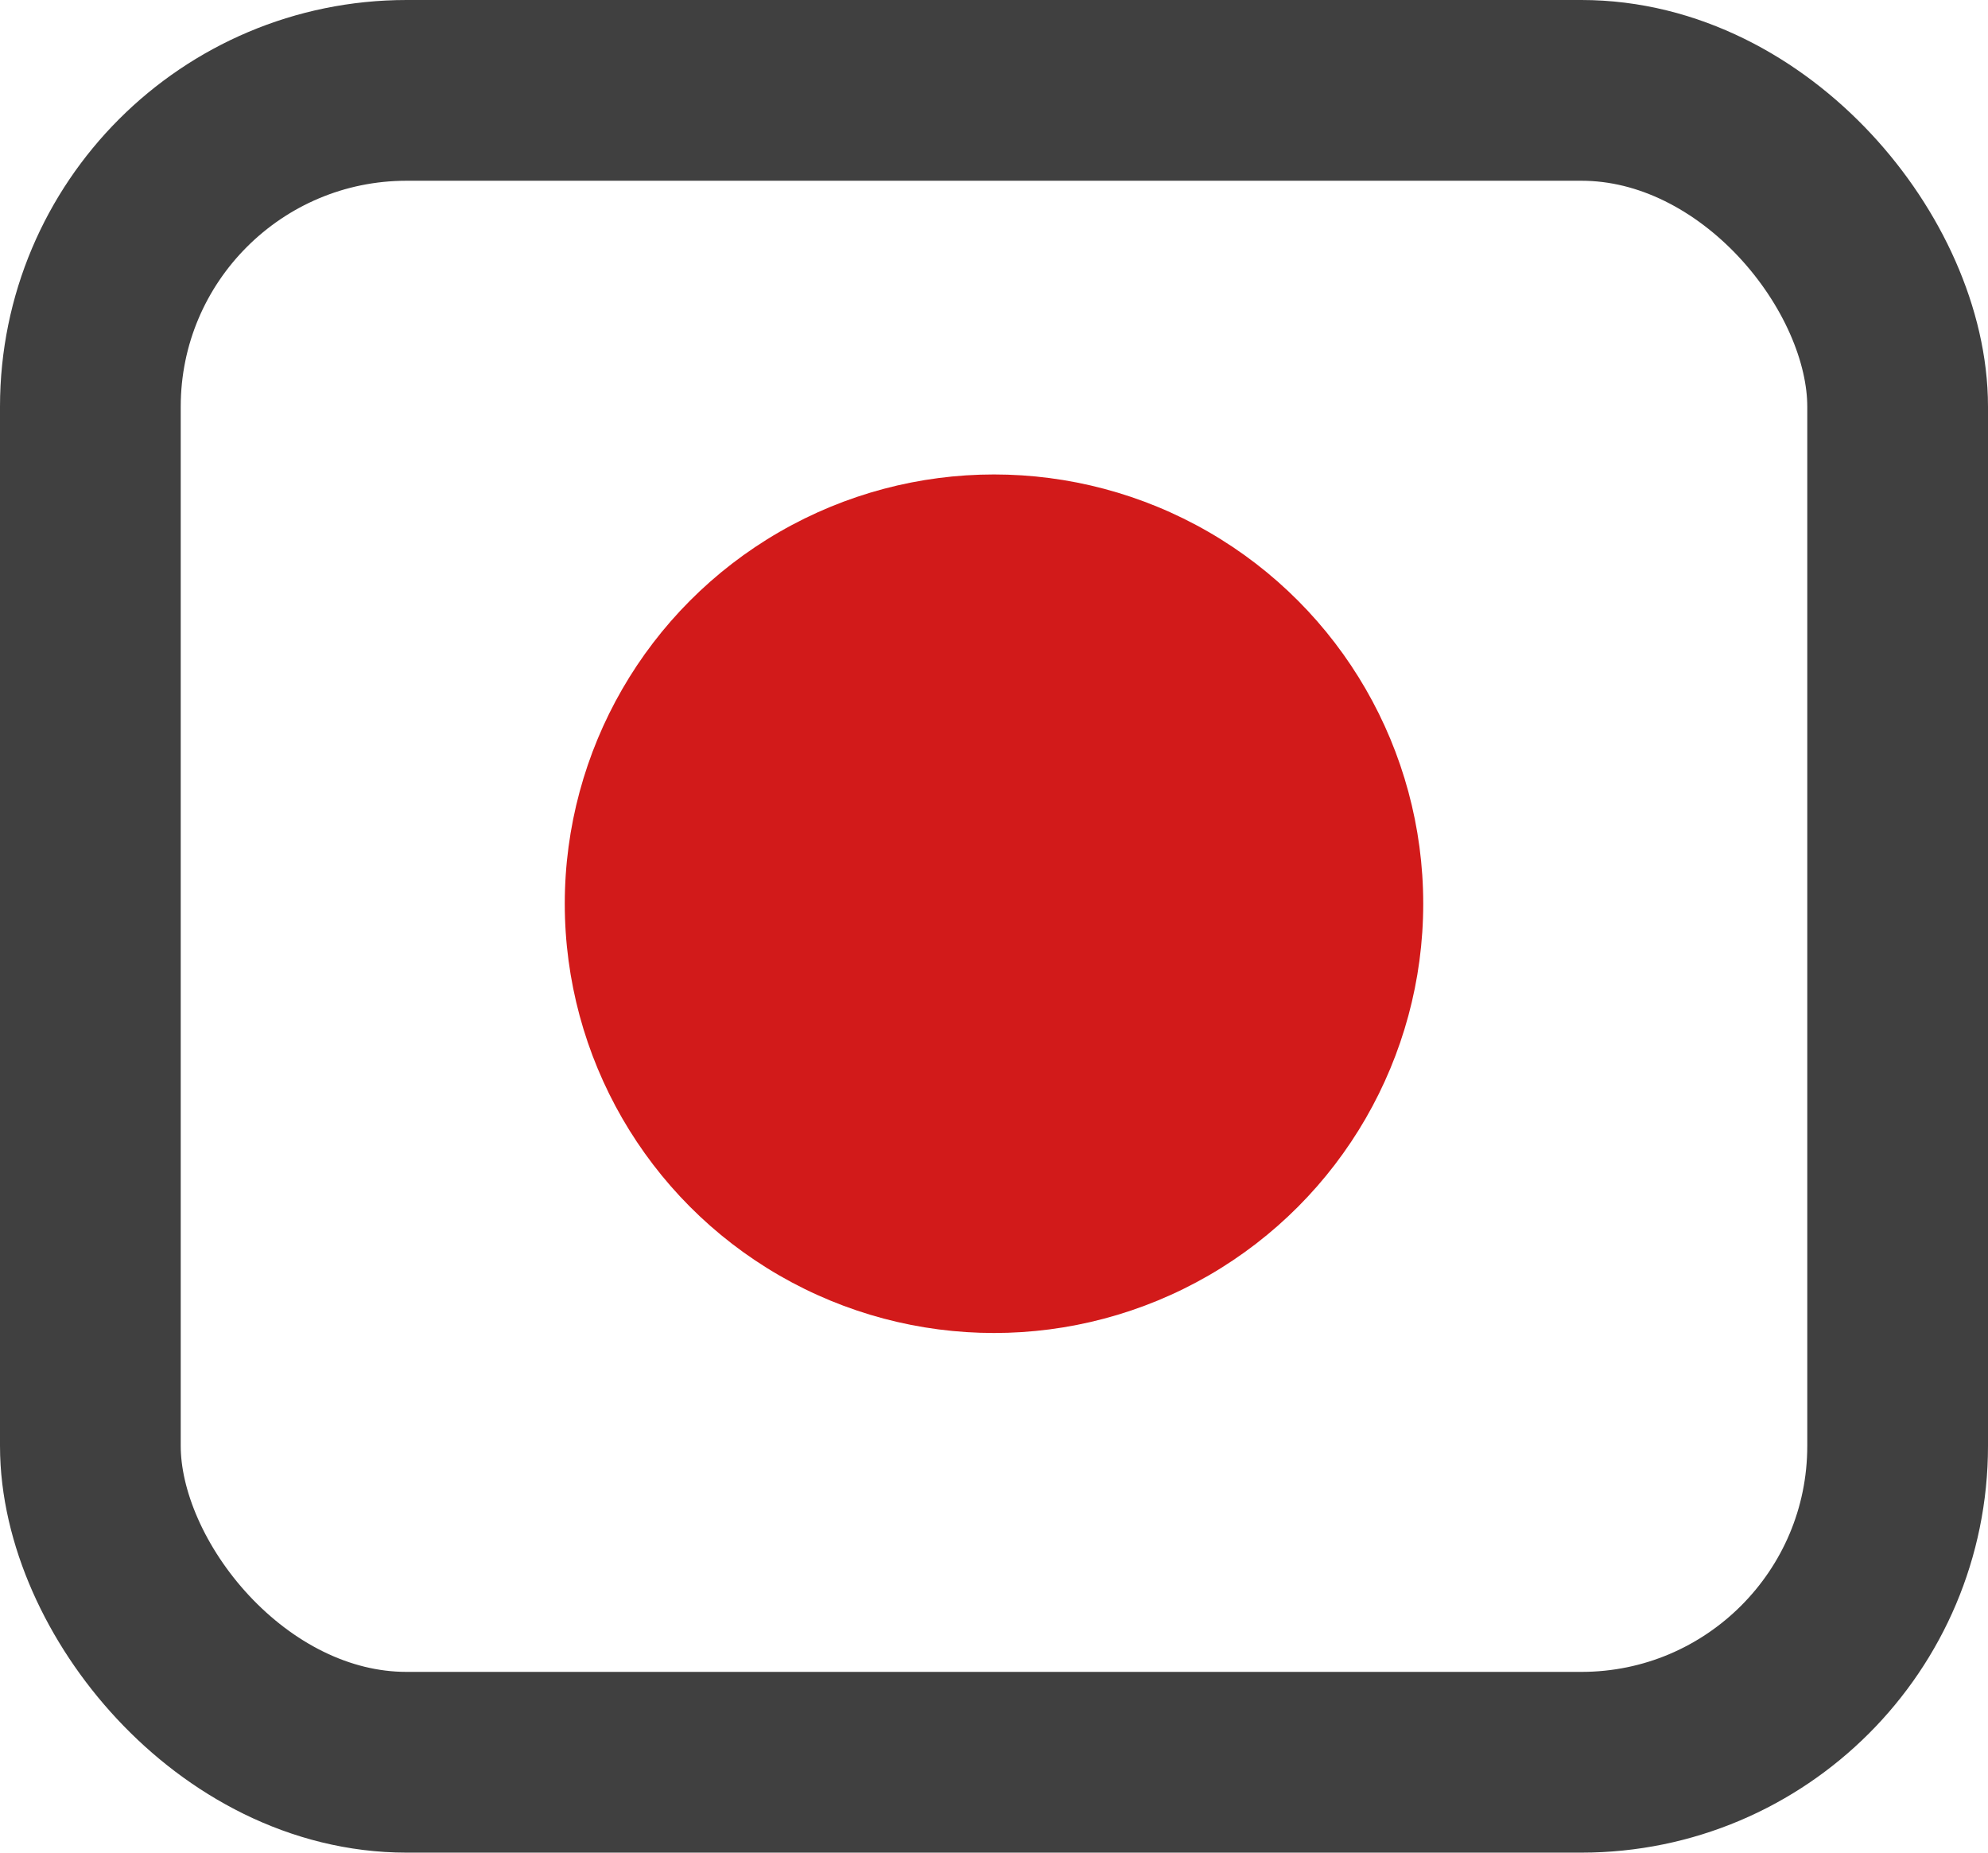 <svg id="Layer_1" data-name="Layer 1" xmlns="http://www.w3.org/2000/svg" viewBox="0 0 44 41"><defs><style>.cls-1{fill:none;stroke:#000;stroke-miterlimit:10;stroke-width:4px;opacity:0.75;}.cls-2{fill:#d21a1a;}</style></defs><rect class="cls-1" x="2" y="2" width="40" height="37" rx="7"/><circle class="cls-2" cx="22" cy="20" r="9.5"/></svg>